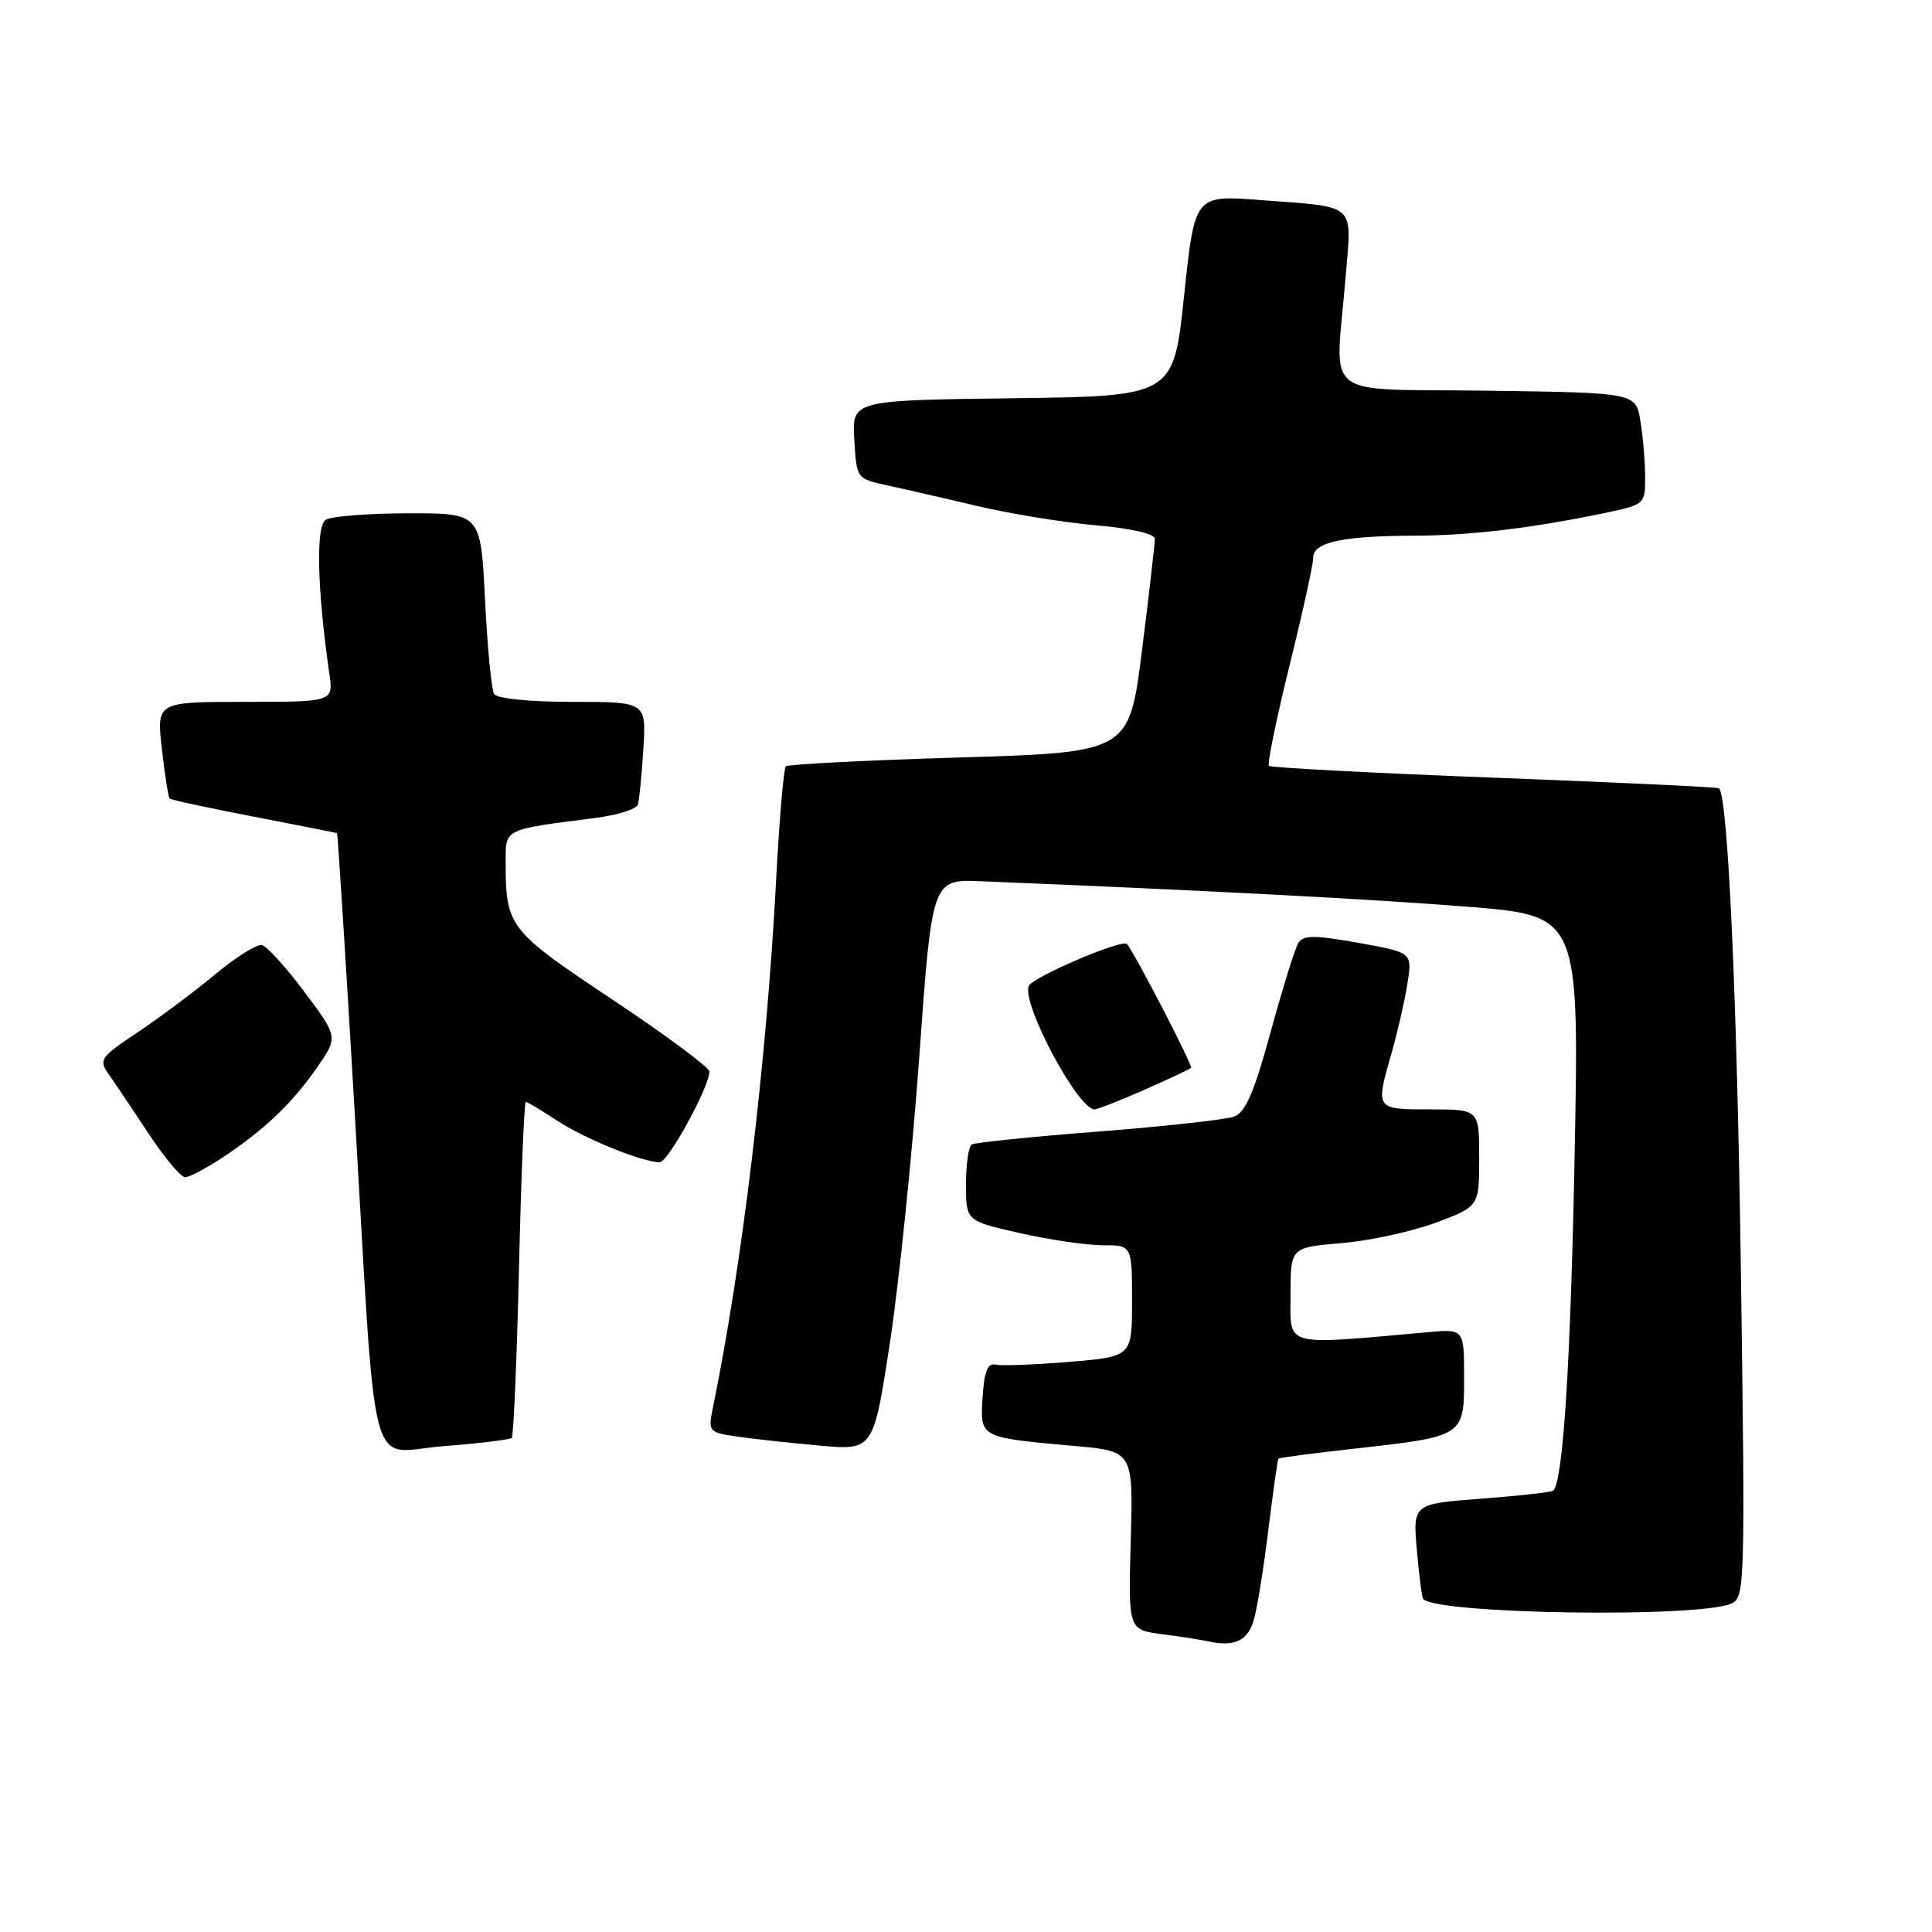 <?xml version="1.0" encoding="UTF-8" standalone="no"?>
<!DOCTYPE svg PUBLIC "-//W3C//DTD SVG 1.1//EN" "http://www.w3.org/Graphics/SVG/1.1/DTD/svg11.dtd" >
<svg xmlns="http://www.w3.org/2000/svg" xmlns:xlink="http://www.w3.org/1999/xlink" version="1.1" viewBox="0 0 256 256">
 <g >
 <path fill="currentColor"
d=" M 166.18 214.50 C 166.63 212.85 167.49 207.45 168.09 202.50 C 168.70 197.55 169.29 193.40 169.40 193.28 C 169.52 193.15 174.03 192.56 179.42 191.96 C 194.02 190.33 194.00 190.34 194.00 182.57 C 194.00 176.09 194.00 176.09 189.25 176.52 C 169.82 178.25 171.00 178.57 171.00 171.61 C 171.00 165.29 171.00 165.29 177.75 164.72 C 181.46 164.41 187.09 163.19 190.25 162.01 C 196.00 159.86 196.00 159.86 196.00 153.43 C 196.00 147.00 196.00 147.00 189.50 147.00 C 182.19 147.00 182.23 147.05 184.42 139.43 C 185.19 136.72 186.13 132.63 186.49 130.35 C 187.14 126.21 187.14 126.21 179.99 124.93 C 174.16 123.89 172.69 123.89 172.04 124.94 C 171.60 125.65 169.95 130.95 168.37 136.73 C 166.17 144.78 165.03 147.41 163.50 147.96 C 162.40 148.36 154.30 149.25 145.51 149.94 C 136.71 150.62 129.17 151.39 128.76 151.65 C 128.34 151.91 128.00 154.29 128.00 156.95 C 128.00 161.78 128.00 161.78 135.12 163.39 C 139.04 164.28 143.99 165.00 146.12 165.00 C 150.00 165.00 150.00 165.00 150.00 172.38 C 150.00 179.76 150.00 179.76 141.72 180.45 C 137.16 180.83 132.77 181.00 131.97 180.82 C 130.87 180.58 130.42 181.68 130.20 185.13 C 129.85 190.52 129.76 190.47 142.33 191.59 C 150.16 192.29 150.16 192.29 149.83 204.12 C 149.50 215.96 149.50 215.96 154.00 216.54 C 156.47 216.86 159.18 217.28 160.00 217.47 C 163.60 218.28 165.39 217.42 166.18 214.50 Z  M 229.39 212.49 C 231.21 211.71 231.26 210.19 230.68 168.59 C 230.18 132.36 228.97 105.62 227.78 104.45 C 227.63 104.30 214.25 103.67 198.05 103.05 C 181.84 102.43 168.39 101.72 168.14 101.48 C 167.90 101.23 169.12 95.28 170.85 88.26 C 172.59 81.24 174.01 74.77 174.01 73.88 C 174.00 71.85 177.88 71.01 187.38 70.98 C 194.77 70.96 202.86 70.00 212.42 68.02 C 217.98 66.86 218.00 66.84 217.99 63.18 C 217.98 61.16 217.70 57.82 217.36 55.77 C 216.75 52.04 216.75 52.04 197.12 51.77 C 174.63 51.46 176.94 53.29 178.29 36.82 C 179.12 26.71 179.99 27.50 166.90 26.50 C 158.31 25.85 158.31 25.85 156.90 39.17 C 155.50 52.50 155.50 52.50 134.20 52.77 C 112.90 53.04 112.90 53.04 113.20 58.24 C 113.50 63.42 113.51 63.44 117.50 64.30 C 119.70 64.77 125.10 66.01 129.50 67.05 C 133.90 68.09 140.99 69.24 145.25 69.61 C 149.85 70.00 153.01 70.73 153.02 71.39 C 153.03 72.00 152.27 78.62 151.33 86.10 C 149.63 99.69 149.63 99.69 127.12 100.37 C 114.75 100.74 104.39 101.27 104.12 101.55 C 103.84 101.83 103.26 108.68 102.83 116.78 C 101.56 140.87 98.33 167.69 94.44 186.64 C 93.82 189.68 93.93 189.81 97.65 190.35 C 99.77 190.66 104.70 191.20 108.62 191.55 C 115.74 192.18 115.74 192.18 117.93 177.84 C 119.13 169.95 120.88 152.93 121.81 140.00 C 123.50 116.50 123.50 116.50 130.00 116.77 C 159.89 117.99 181.80 119.14 194.37 120.14 C 209.25 121.32 209.25 121.32 208.65 152.91 C 208.12 180.45 207.13 196.21 205.82 197.51 C 205.61 197.72 201.34 198.20 196.33 198.58 C 187.21 199.27 187.21 199.27 187.74 205.39 C 188.03 208.75 188.41 211.66 188.58 211.87 C 190.32 213.88 224.91 214.41 229.39 212.49 Z  M 67.81 190.53 C 68.05 190.29 68.48 180.17 68.77 168.05 C 69.05 155.92 69.46 146.00 69.67 146.00 C 69.87 146.00 71.72 147.11 73.77 148.46 C 77.43 150.88 85.12 154.00 87.42 154.00 C 88.53 154.00 94.00 144.01 94.00 141.98 C 94.00 141.45 88.20 137.14 81.11 132.42 C 67.29 123.21 67.00 122.84 67.00 113.99 C 67.00 109.82 66.80 109.92 78.84 108.39 C 81.77 108.02 84.33 107.22 84.52 106.61 C 84.71 106.00 85.03 102.69 85.25 99.25 C 85.63 93.00 85.63 93.00 75.87 93.00 C 70.19 93.00 65.85 92.57 65.47 91.96 C 65.12 91.39 64.58 85.76 64.27 79.46 C 63.70 68.00 63.70 68.00 54.10 68.02 C 48.82 68.02 43.89 68.41 43.15 68.88 C 41.83 69.72 42.03 78.11 43.64 89.25 C 44.18 93.00 44.18 93.00 32.46 93.00 C 20.74 93.00 20.74 93.00 21.45 99.24 C 21.84 102.68 22.30 105.63 22.48 105.81 C 22.66 105.99 27.68 107.07 33.65 108.22 C 39.62 109.37 44.57 110.35 44.66 110.40 C 44.75 110.46 45.77 126.47 46.92 146.00 C 49.96 197.70 48.58 192.40 58.78 191.62 C 63.50 191.26 67.57 190.76 67.81 190.53 Z  M 29.52 153.36 C 35.04 149.70 38.72 146.19 42.00 141.46 C 44.81 137.42 44.81 137.42 40.36 131.46 C 37.91 128.18 35.37 125.38 34.71 125.23 C 34.04 125.08 31.25 126.83 28.50 129.12 C 25.75 131.40 21.13 134.86 18.23 136.79 C 13.24 140.13 13.04 140.42 14.44 142.40 C 15.26 143.56 17.63 147.08 19.71 150.24 C 21.80 153.40 23.96 155.99 24.52 155.99 C 25.08 156.00 27.33 154.81 29.52 153.36 Z  M 151.63 144.41 C 154.86 142.98 157.65 141.67 157.83 141.50 C 158.09 141.24 150.50 126.57 149.34 125.09 C 148.76 124.36 136.78 129.48 136.31 130.66 C 135.38 133.03 142.83 147.00 145.03 147.00 C 145.43 147.00 148.39 145.83 151.63 144.41 Z "/>
</g>
</svg>